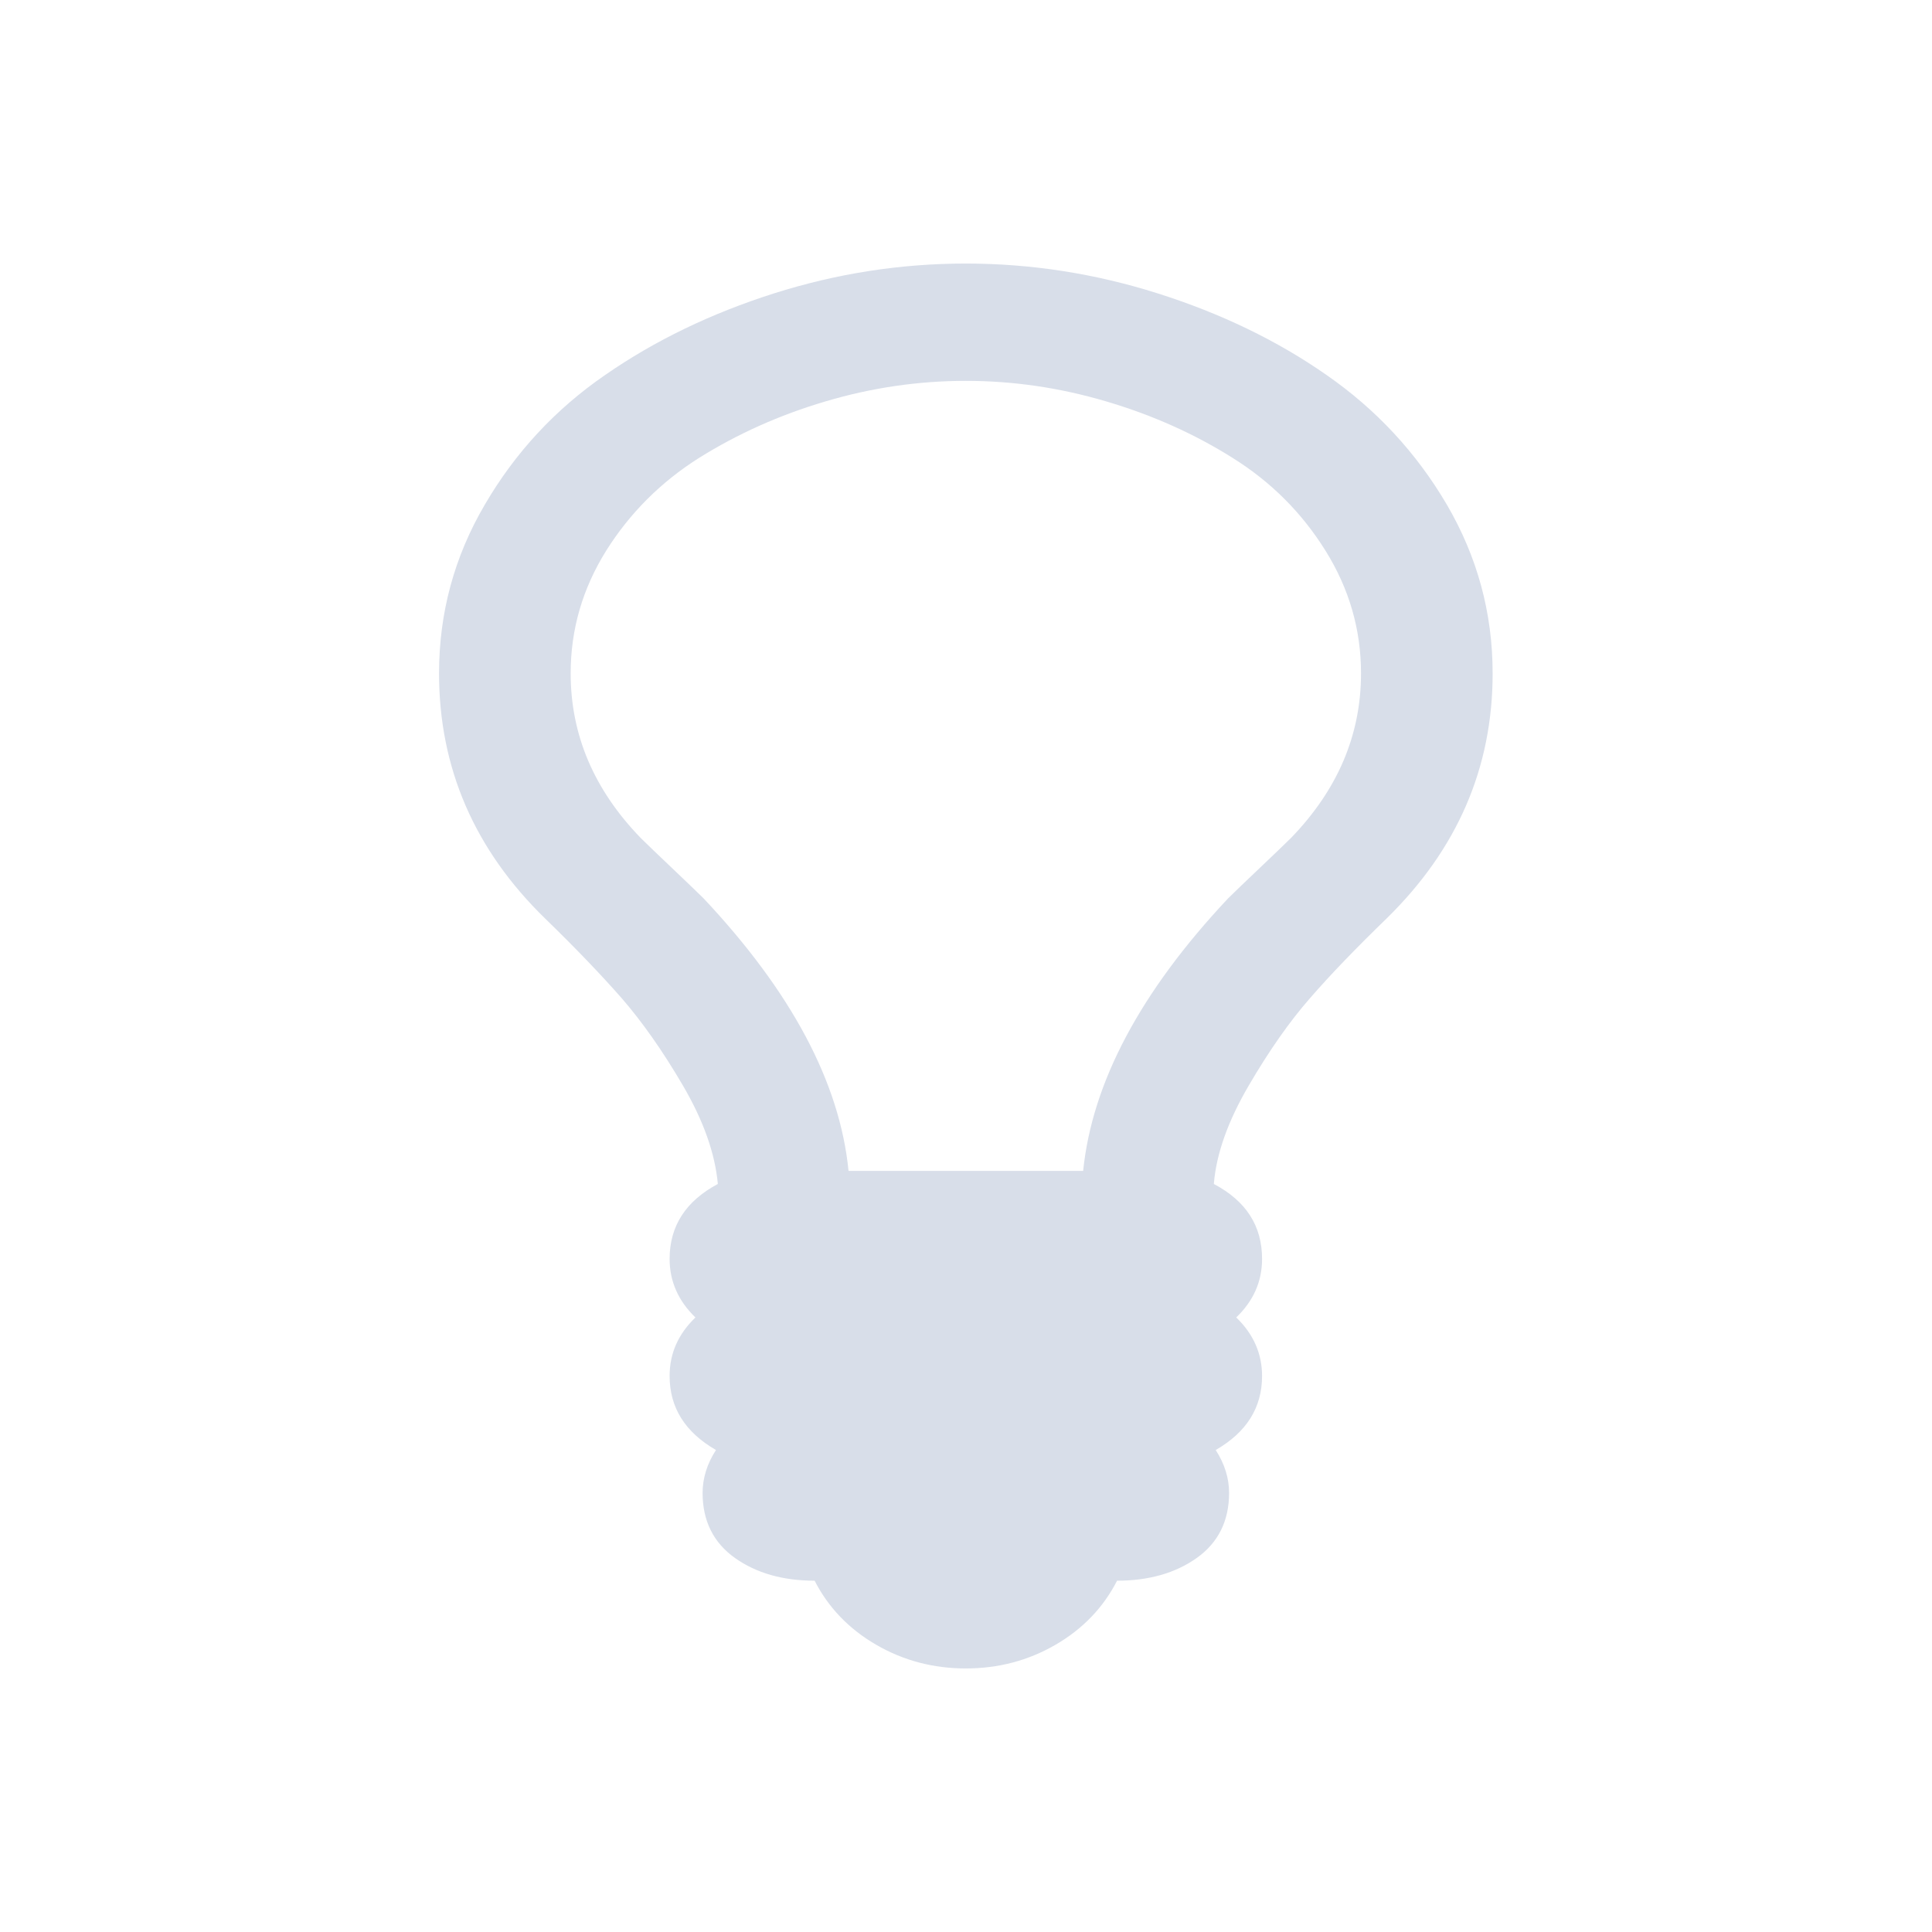 <svg width="22" height="22" viewBox="0 0 6.209 6.209" xmlns="http://www.w3.org/2000/svg">
 <path d="m4.374 2.164c0-0.141-0.038-0.272-0.114-0.394s-0.175-0.221-0.298-0.298c-0.122-0.077-0.258-0.138-0.407-0.182s-0.299-0.066-0.451-0.066-0.303 0.022-0.451 0.066c-0.149 0.044-0.284 0.105-0.407 0.182-0.122 0.077-0.222 0.177-0.298 0.298-0.076 0.122-0.114 0.253-0.114 0.394 0 0.198 0.075 0.374 0.225 0.529 0.022 0.022 0.056 0.054 0.101 0.097s0.079 0.075 0.101 0.097c0.282 0.3 0.438 0.592 0.466 0.876h0.754c0.029-0.284 0.184-0.576 0.466-0.876 0.022-0.022 0.056-0.054 0.101-0.097s0.079-0.075 0.101-0.097c0.15-0.155 0.225-0.331 0.225-0.529zm0.423 0c0 0.304-0.114 0.566-0.341 0.788-0.099 0.096-0.181 0.181-0.246 0.256-0.065 0.074-0.131 0.168-0.197 0.281s-0.104 0.218-0.112 0.316c0.104 0.055 0.155 0.135 0.155 0.241 0 0.073-0.028 0.135-0.083 0.188 0.055 0.053 0.083 0.116 0.083 0.188 0 0.102-0.05 0.181-0.149 0.238 0.029 0.045 0.043 0.091 0.043 0.138 0 0.09-0.035 0.16-0.104 0.209s-0.155 0.073-0.256 0.073c-0.044 0.086-0.11 0.155-0.198 0.206s-0.184 0.076-0.288 0.076-0.2-0.025-0.288-0.076-0.154-0.12-0.198-0.206c-0.101 0-0.187-0.024-0.256-0.073s-0.104-0.119-0.104-0.209c0-0.047 0.014-0.093 0.043-0.138-0.099-0.057-0.149-0.136-0.149-0.238 0-0.073 0.028-0.135 0.083-0.188-0.055-0.053-0.083-0.116-0.083-0.188 0-0.106 0.052-0.186 0.155-0.241-9e-3 -0.098-0.046-0.203-0.112-0.316s-0.132-0.206-0.197-0.281c-0.065-0.074-0.147-0.16-0.246-0.256-0.227-0.221-0.341-0.484-0.341-0.788 0-0.194 0.049-0.375 0.147-0.542 0.098-0.168 0.227-0.307 0.387-0.417 0.16-0.111 0.341-0.198 0.542-0.262 0.202-0.064 0.407-0.096 0.617-0.096 0.209 0 0.415 0.032 0.617 0.096s0.383 0.151 0.542 0.262c0.16 0.111 0.289 0.25 0.387 0.417 0.098 0.168 0.147 0.348 0.147 0.542z" fill="#d8dee9"/>
</svg>
